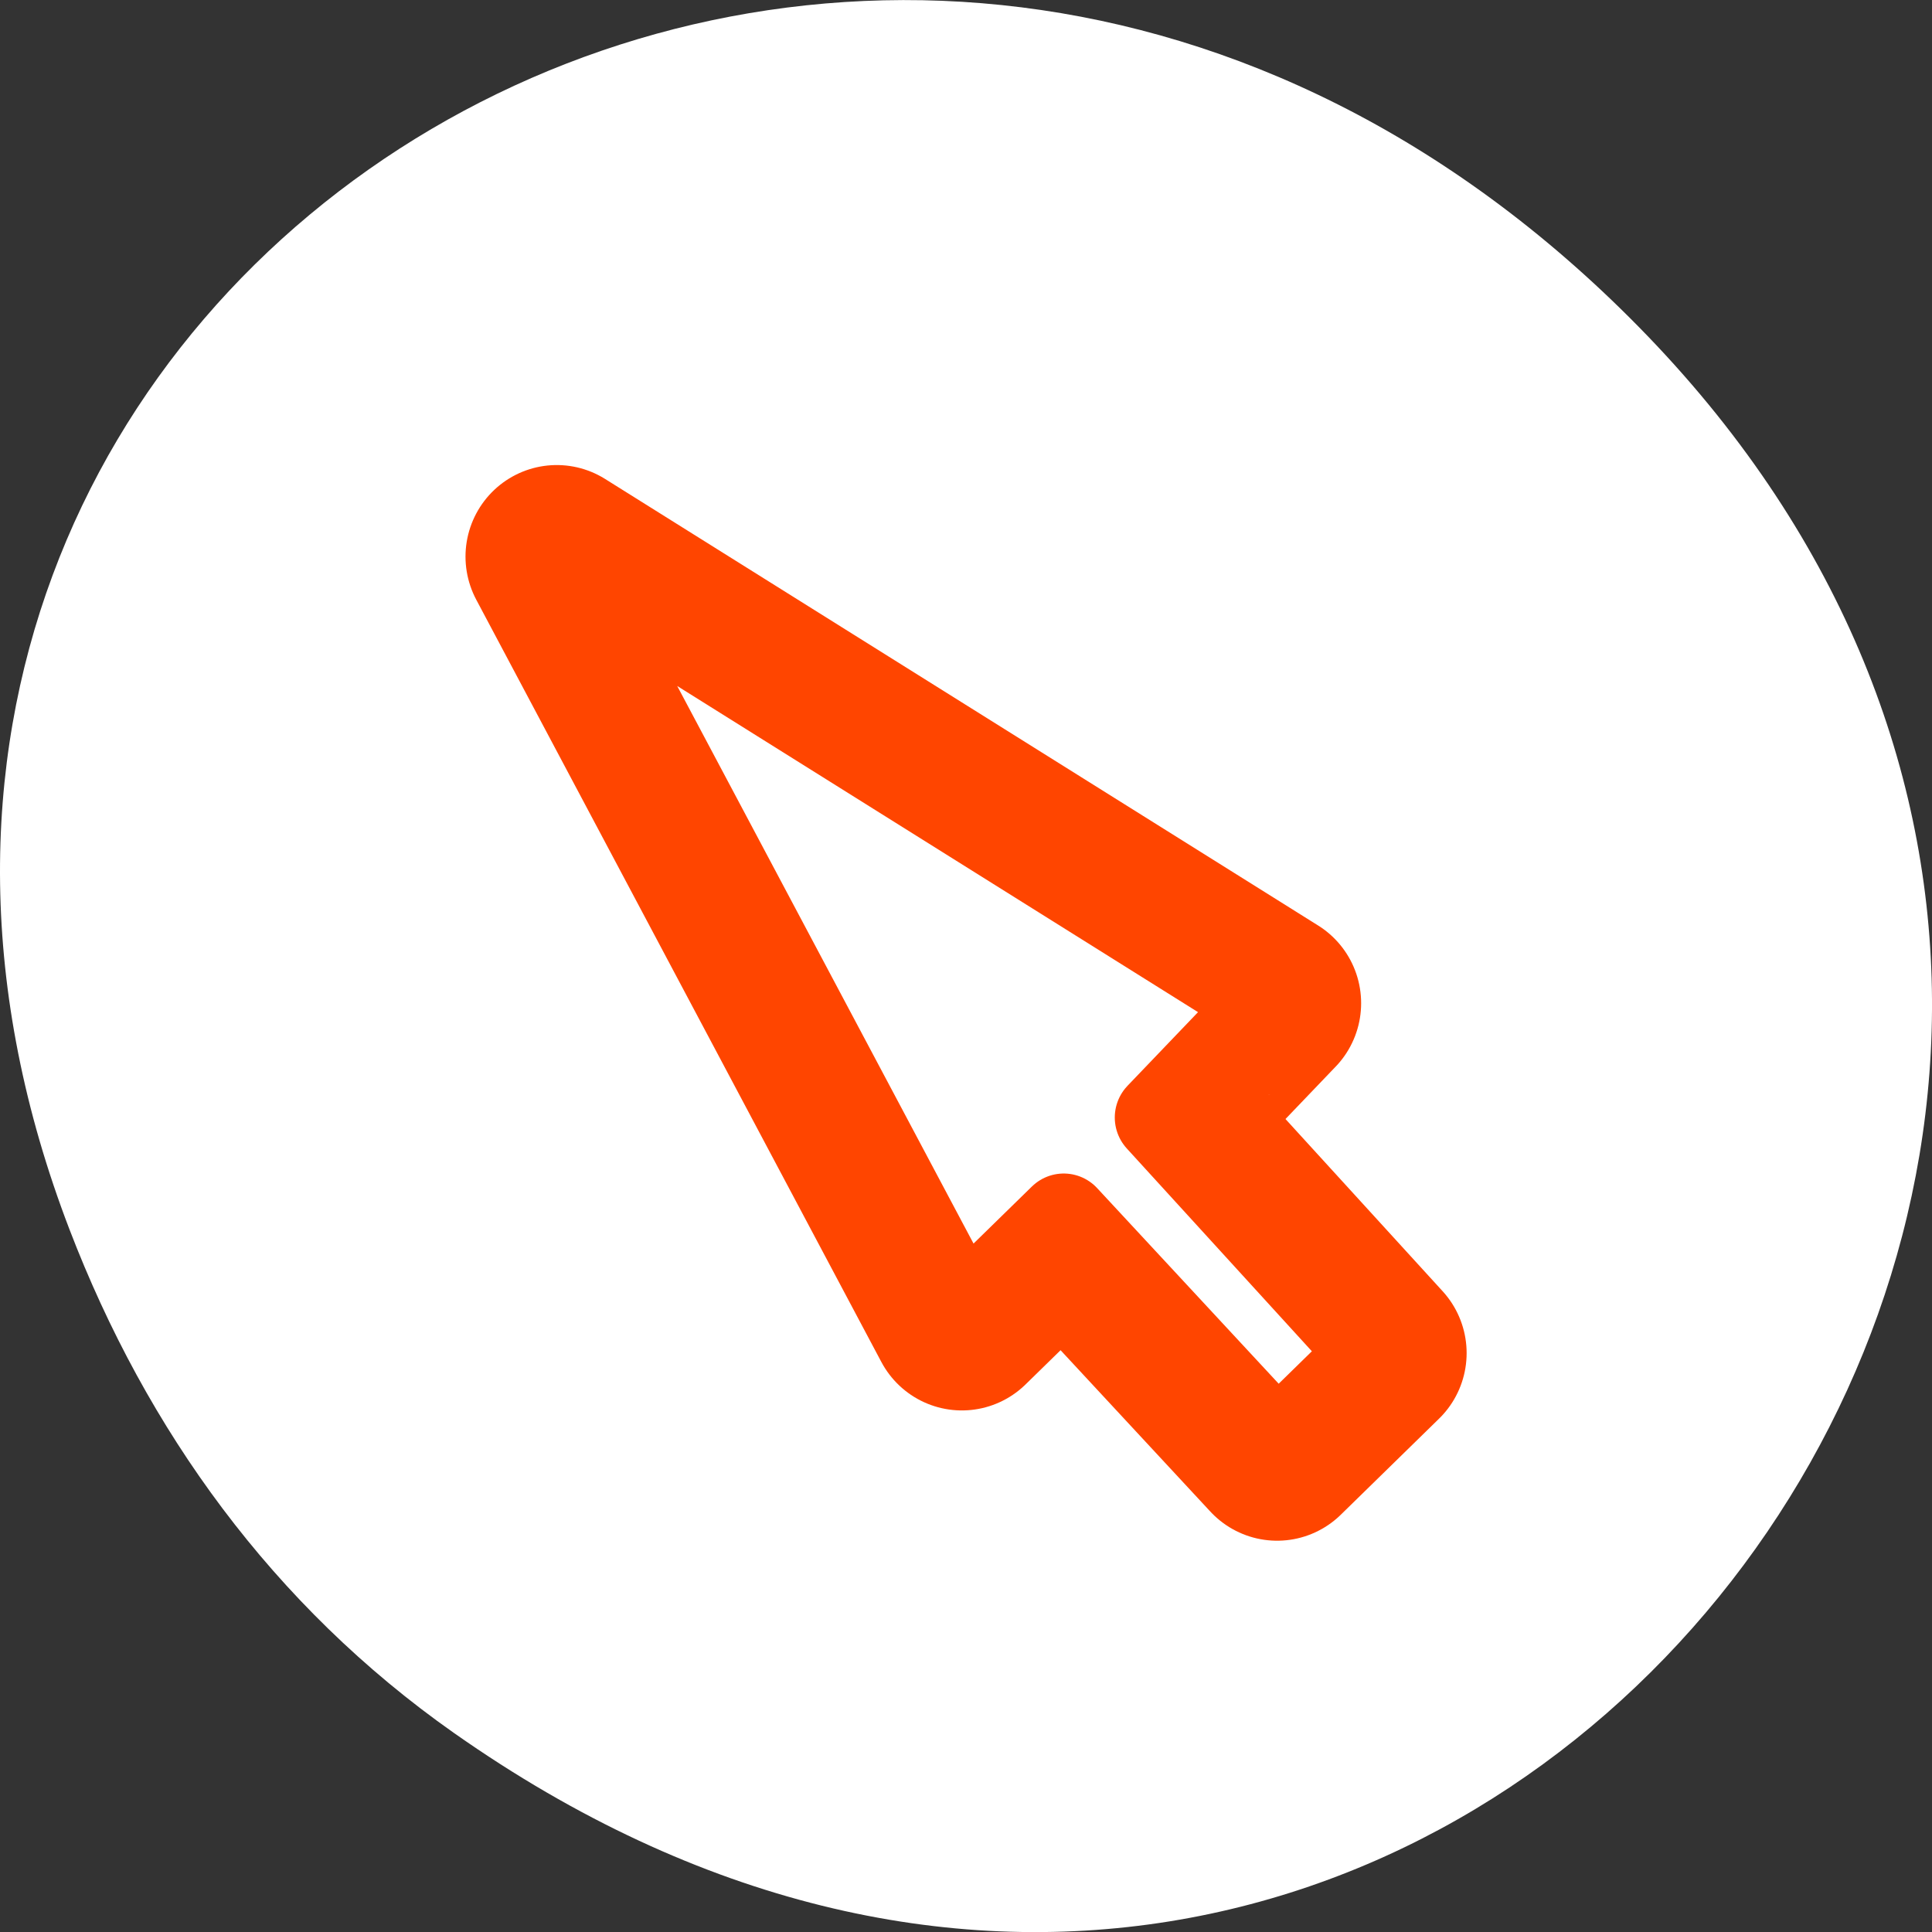<svg xmlns="http://www.w3.org/2000/svg" viewBox="0 0 256 256"><rect x="0" y="0" width="256" height="256" fill="#333333" stroke="none"/><path d="m 60.17 229.64 c 130.93 92.05 263.6 -77.948 156.91 -186.39 -100.51 -102.17 -256.68 -7.449 -207.86 119.69 10.185 26.526 26.914 49.802 50.948 66.7 z" style="fill:#fff;color:#000"/><g transform="matrix(2.418 0 0 2.426 55.47 60.1)" style="stroke:#ff4500;stroke-linecap:round;stroke-linejoin:round"><path d="M 46.649,30.02 7.569,5.627 l 22.2,41.636 5.583,-5.44 11.692,12.556 5.386,-5.248 -11.781,-12.867 5.999,-6.244 z" style="fill:none;stroke-width:10"/><path d="M 46.649,30.02 7.569,5.627 l 22.2,41.636 5.583,-5.44 11.692,12.556 5.386,-5.248 -11.781,-12.867 5.999,-6.244 z" style="fill:#fff;fill-rule:evenodd;stroke-width:5"/></g></svg>